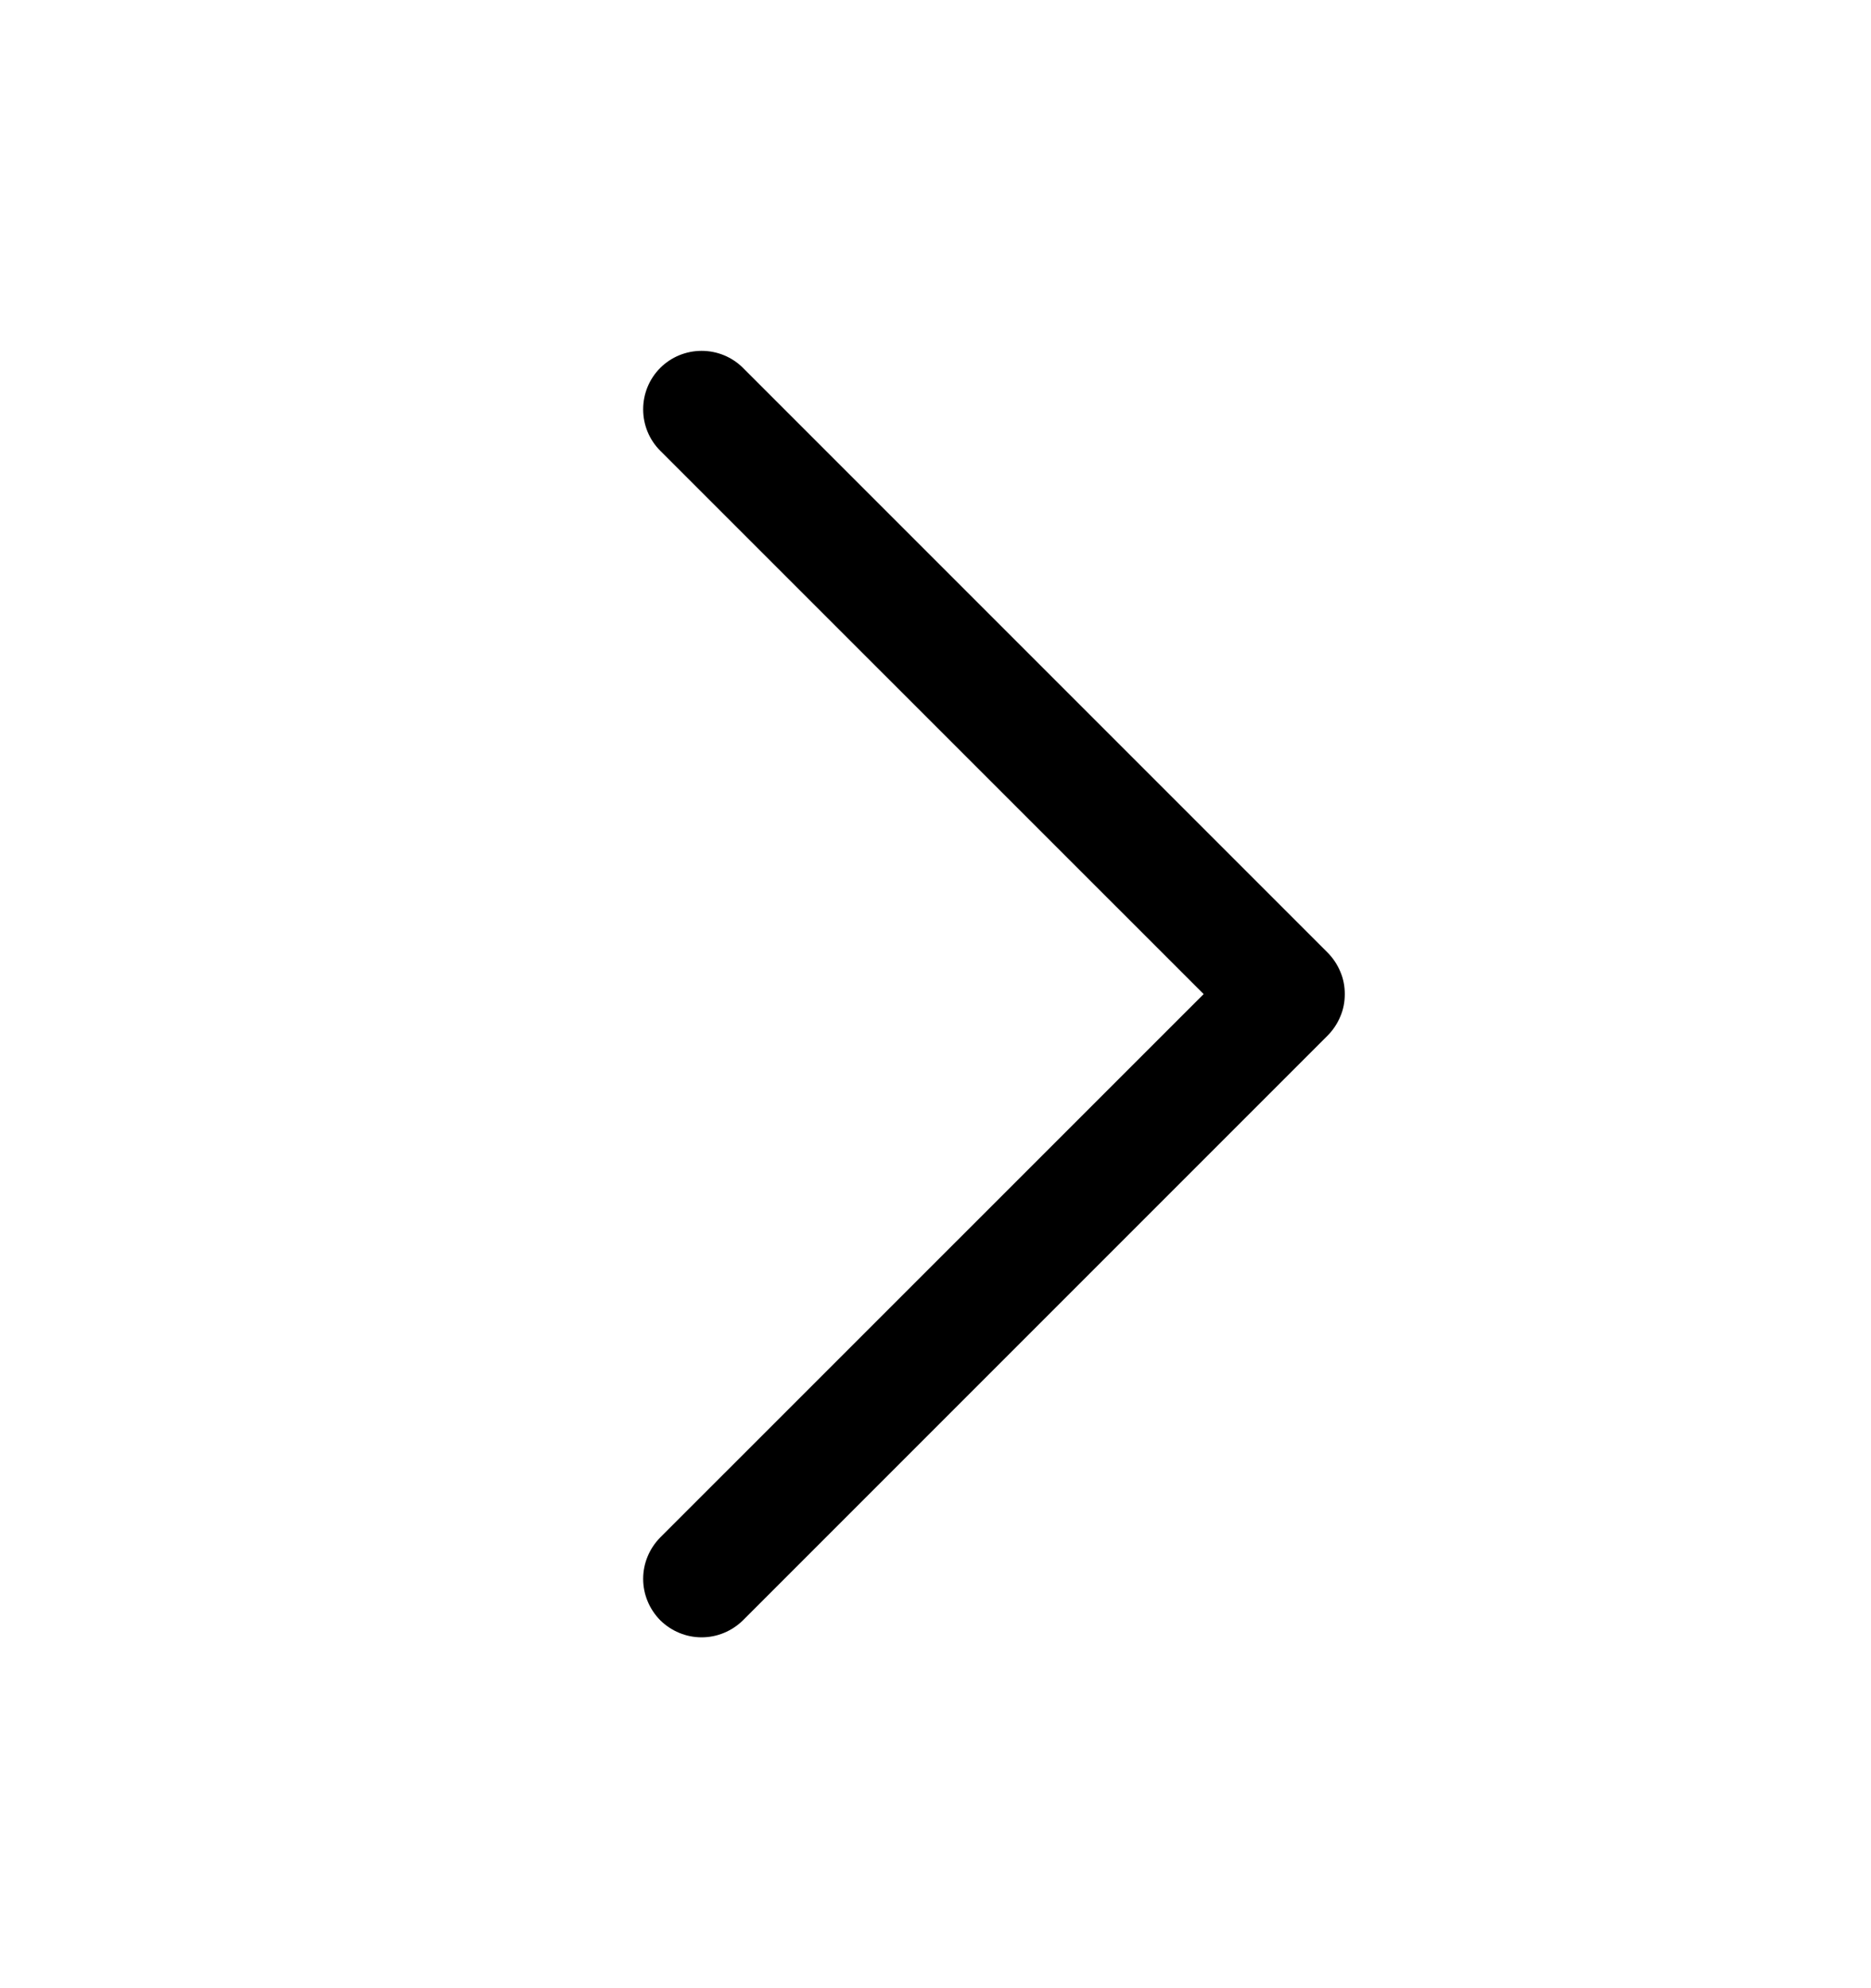 <svg width="16" height="17" viewBox="0 0 16 17" fill="currentColor" xmlns="http://www.w3.org/2000/svg">
<g id="CaretRight">
<path id="Vector" d="M11.354 8.854L6.354 13.854C6.307 13.9 6.252 13.937 6.191 13.962C6.131 13.987 6.066 14 6 14C5.934 14 5.869 13.987 5.809 13.962C5.748 13.937 5.693 13.9 5.646 13.854C5.6 13.807 5.563 13.752 5.538 13.691C5.513 13.631 5.5 13.566 5.5 13.5C5.5 13.434 5.513 13.369 5.538 13.309C5.563 13.248 5.6 13.193 5.646 13.146L10.293 8.5L5.646 3.854C5.552 3.76 5.5 3.633 5.5 3.5C5.5 3.367 5.552 3.24 5.646 3.146C5.74 3.052 5.867 3 6 3C6.133 3 6.26 3.052 6.354 3.146L11.354 8.146C11.4 8.193 11.437 8.248 11.462 8.309C11.488 8.369 11.5 8.434 11.5 8.5C11.5 8.566 11.488 8.631 11.462 8.691C11.437 8.752 11.4 8.807 11.354 8.854Z" fill="currentColor"/>
</g>
</svg>
